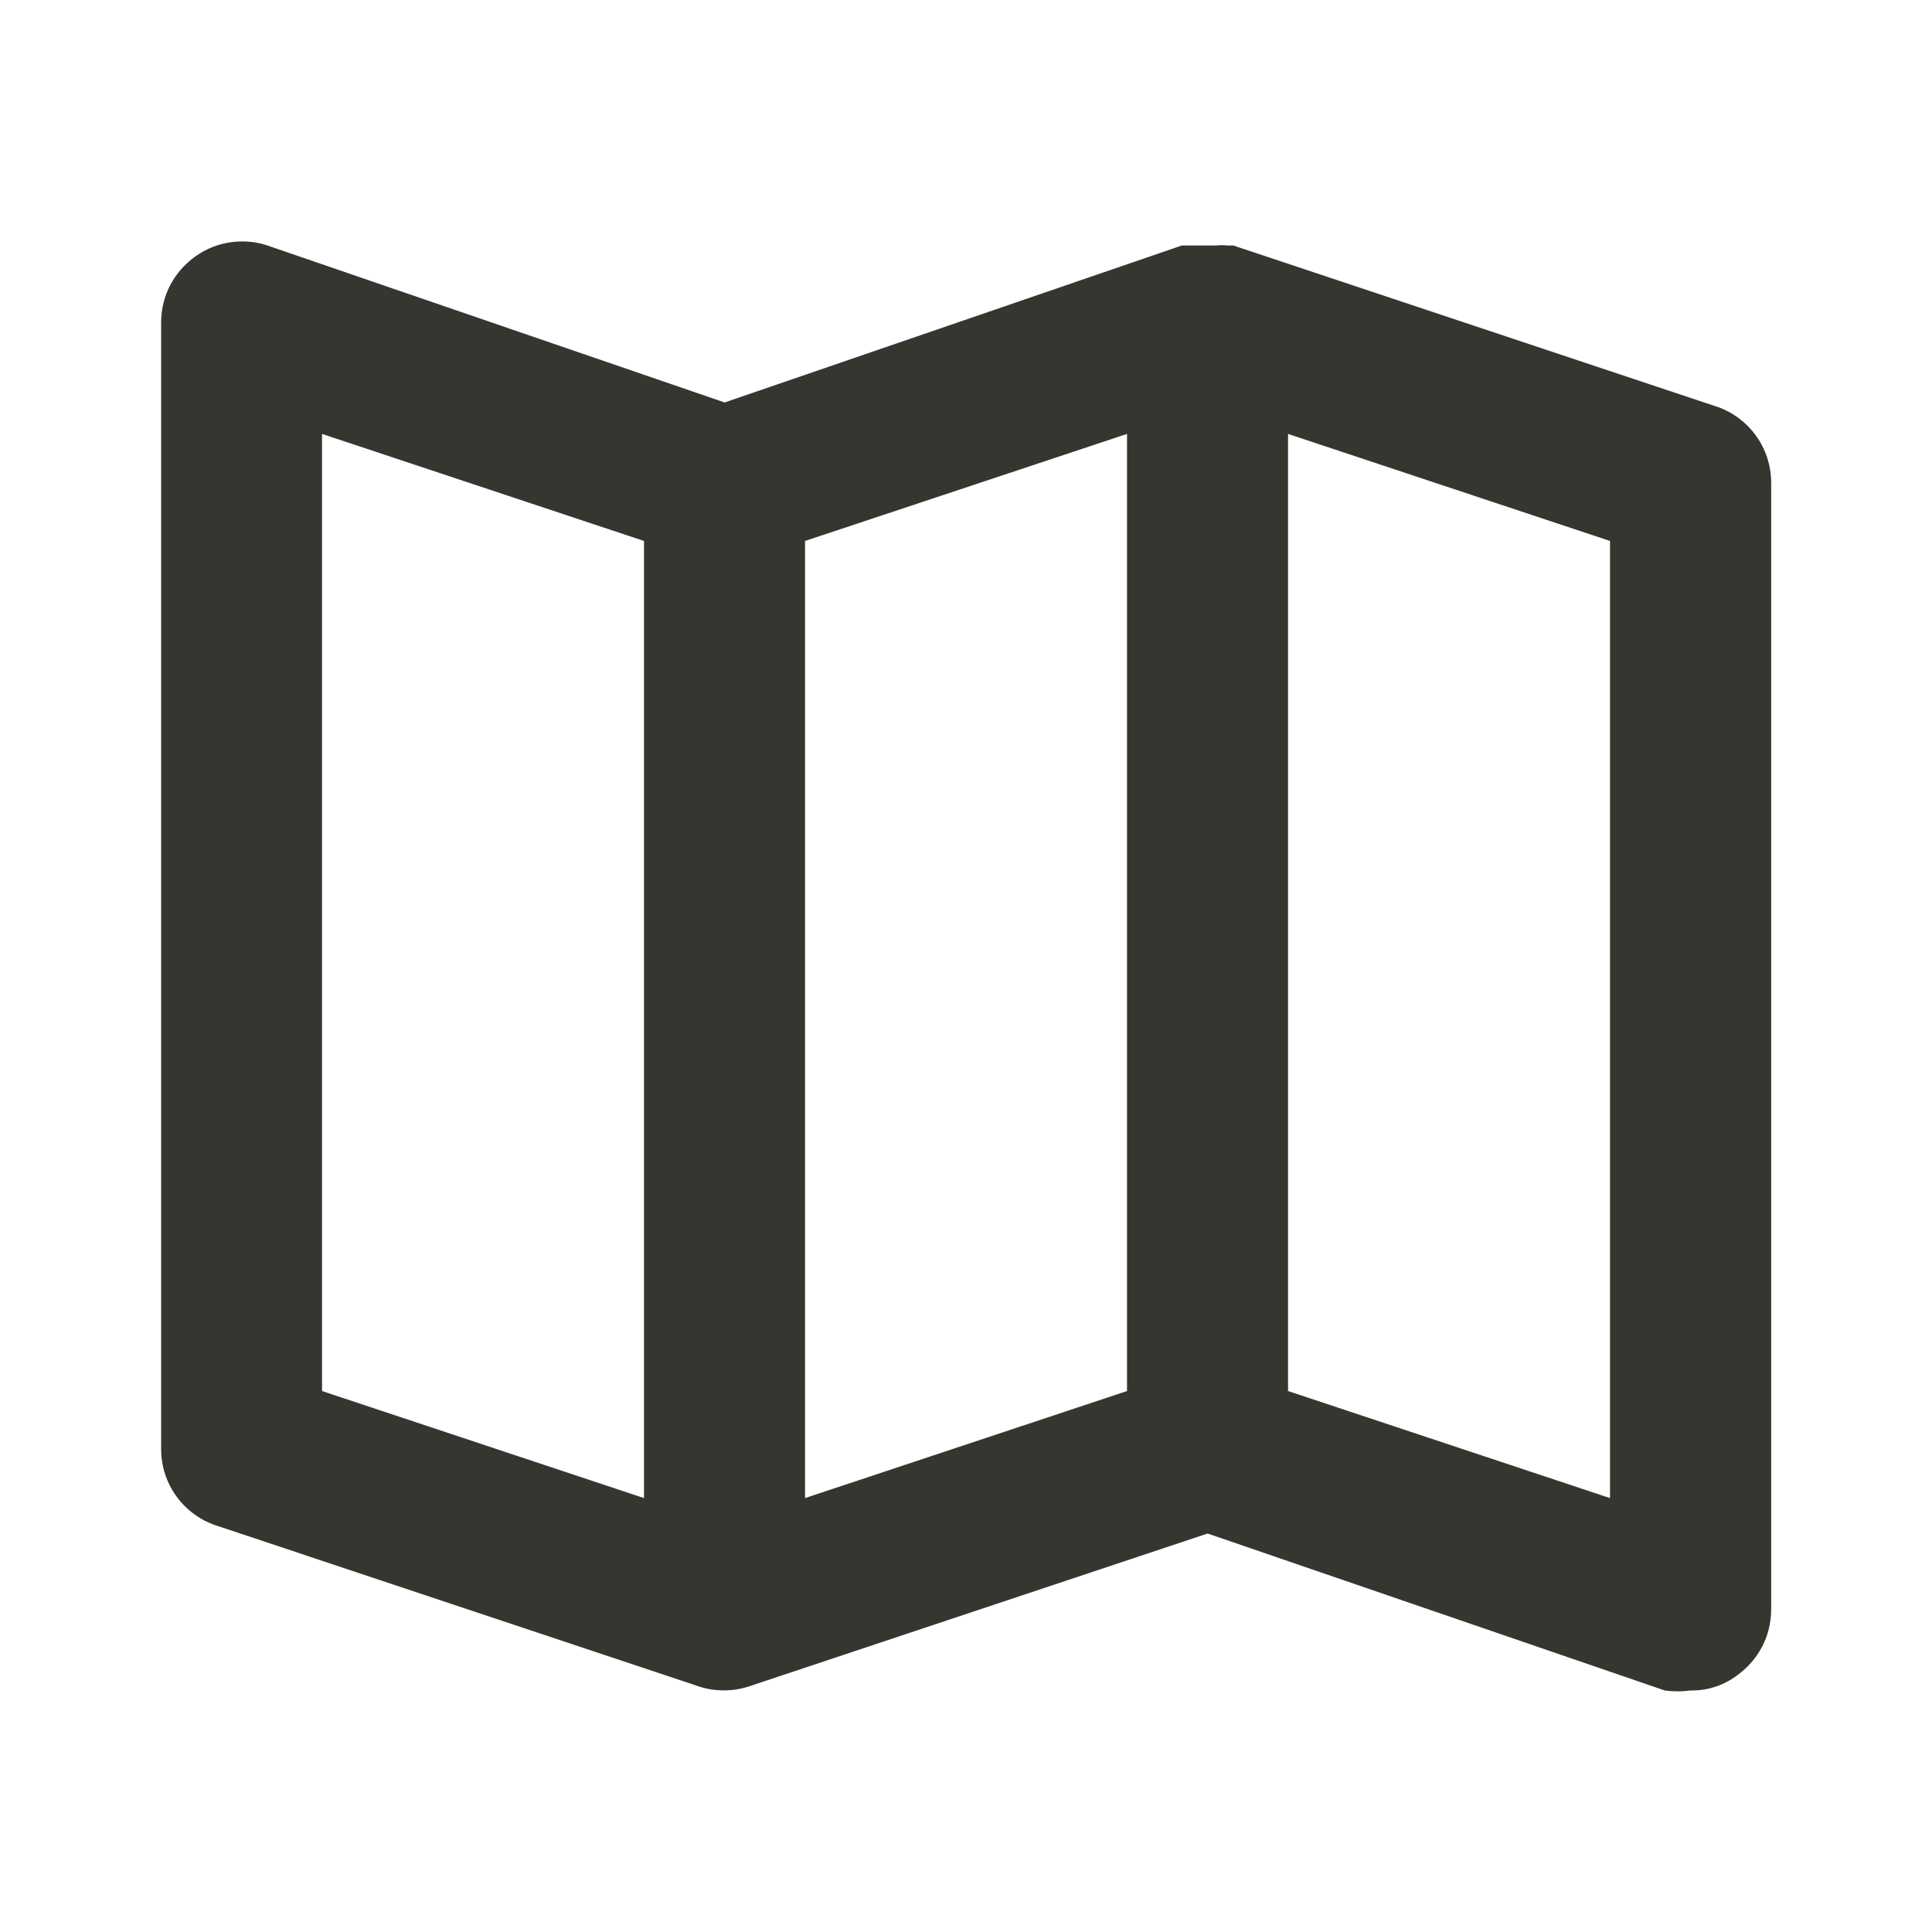 <!-- Generated by IcoMoon.io -->
<svg version="1.1" xmlns="http://www.w3.org/2000/svg" width="32" height="32" viewBox="0 0 32 32">
<title>ul-map</title>
<path fill="#37352f" d="M28.427 6.733l-8-2.667h-0.093c-0.028-0.003-0.060-0.005-0.093-0.005s-0.065 0.002-0.097 0.005l0.004-0h-0.573l-7.573 2.6-7.573-2.6c-0.125-0.043-0.268-0.067-0.418-0.067-0.294 0-0.566 0.095-0.786 0.256l0.004-0.003c-0.339 0.244-0.558 0.636-0.56 1.080v18.667c0 0.001 0 0.002 0 0.003 0 0.584 0.375 1.080 0.897 1.26l0.009 0.003 8 2.667c0.123 0.042 0.266 0.066 0.413 0.066s0.29-0.024 0.423-0.068l-0.009 0.003 7.6-2.533 7.573 2.6c0.064 0.009 0.138 0.014 0.213 0.014s0.149-0.005 0.222-0.015l-0.008 0.001c0.005 0 0.011 0 0.018 0 0.285 0 0.548-0.095 0.759-0.256l-0.003 0.002c0.339-0.244 0.558-0.636 0.56-1.080v-18.667c0-0.001 0-0.002 0-0.003 0-0.584-0.375-1.080-0.897-1.26l-0.009-0.003zM10.667 24.813l-5.333-1.773v-15.853l5.333 1.773zM18.667 23.040l-5.333 1.773v-15.853l5.333-1.773zM26.667 24.813l-5.333-1.773v-15.853l5.333 1.773z"></path>
</svg>
